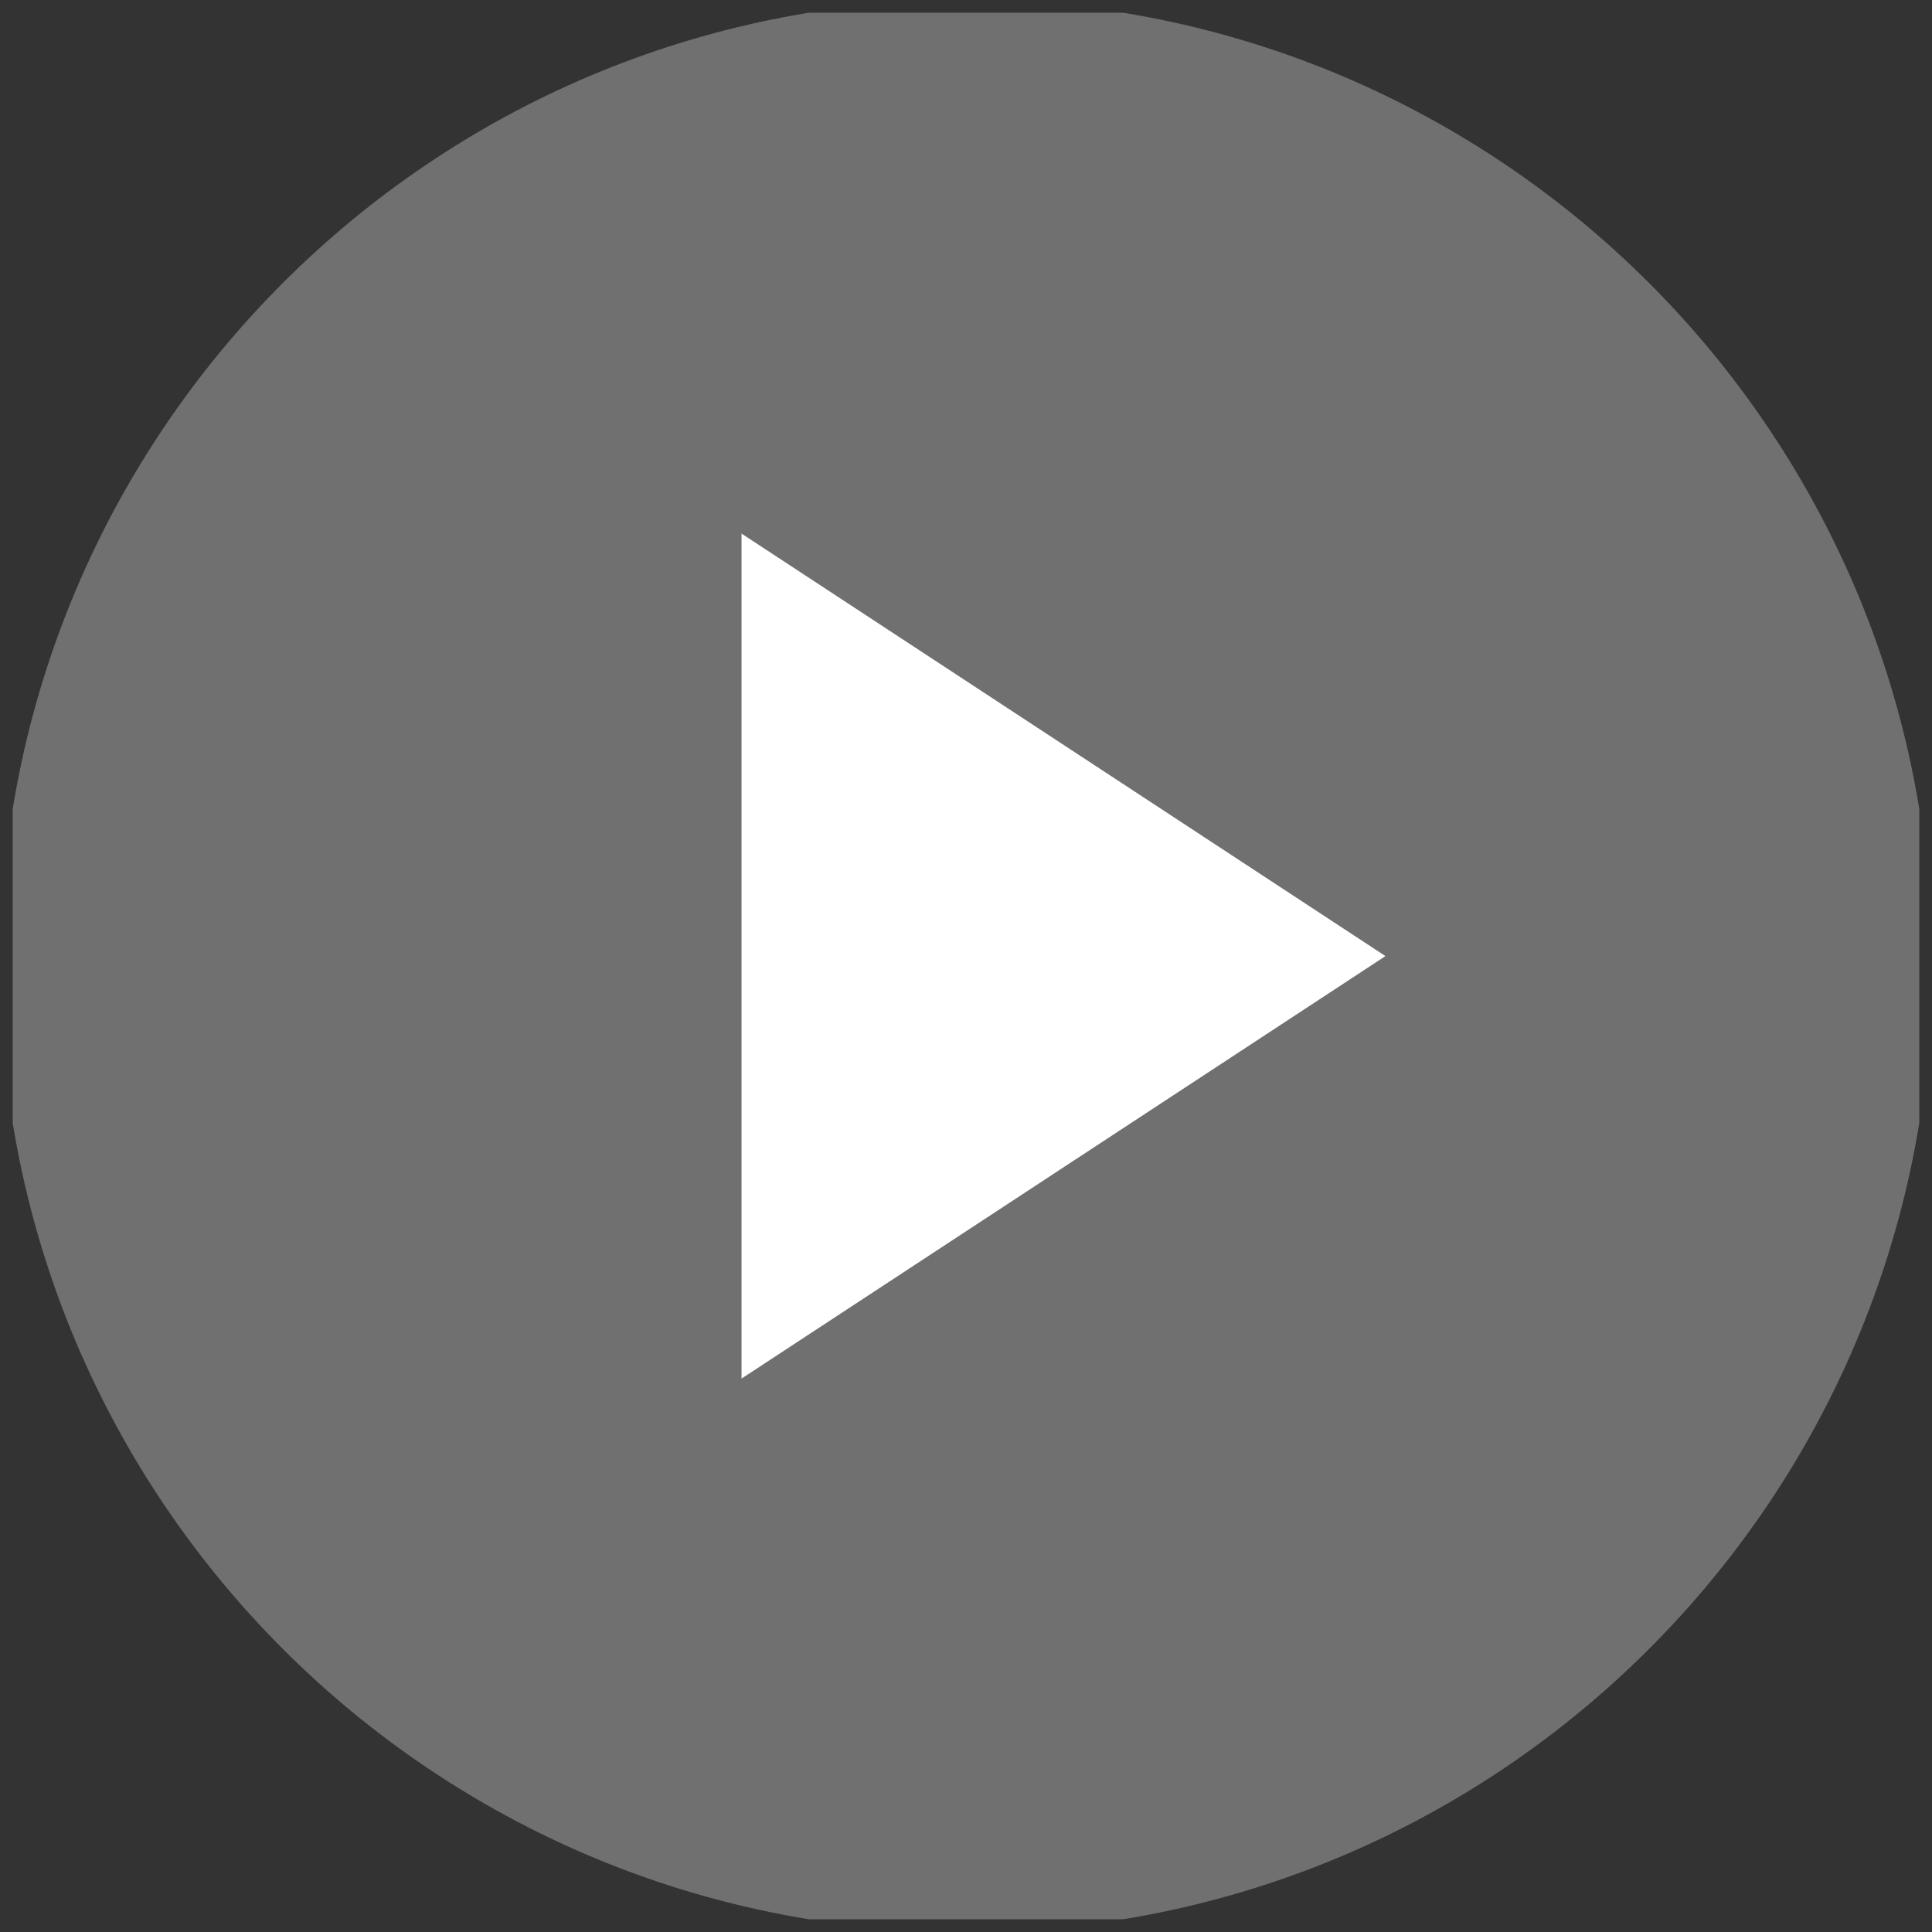 <svg width="76" height="76" viewBox="0 0 76 76" fill="none" xmlns="http://www.w3.org/2000/svg" xmlns:xlink="http://www.w3.org/1999/xlink">
	<rect x="0" y="0" width="76" height="76" fill="#333333" stroke="none"/>
	<desc>
			Created with Pixso.
	</desc>
	<defs>
		<clipPath id="clip31_1467">
			<rect id="IMAGE" rx="0" width="75" height="75" transform="translate(0.5 0.5)" fill="white" fill-opacity="0"/>
		</clipPath>
	</defs>
	<g clip-path="url(#clip31_1467)">
		<path id="Vector" d="M76 38C76 58.98 58.98 76 38 76C17.01 76 0 58.98 0 38C0 17.01 17.01 0 38 0C58.98 0 76 17.01 76 38Z" fill="#FFFFFF" fill-opacity="0.3" fill-rule="evenodd"/>
		<path id="Vector" d="M54.5 37.61L29.17 54.23L29.17 20.99L54.5 37.61Z" fill="#FFFFFF" fill-opacity="1" fill-rule="nonzero"/>
	</g>
</svg>
